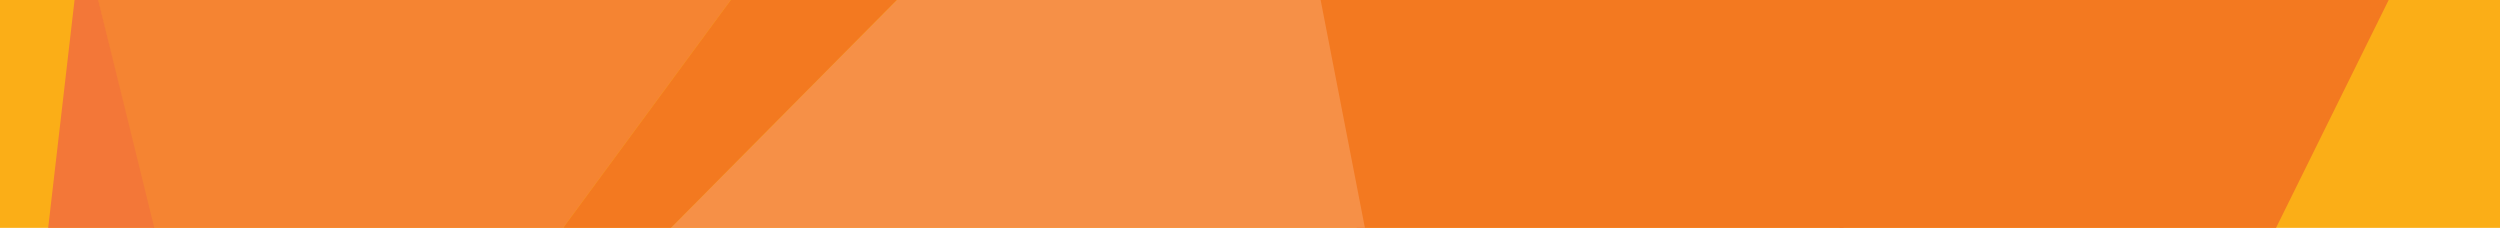 <svg xmlns="http://www.w3.org/2000/svg" width="768" height="70" viewBox="0 0 768 70"><path fill="#FBAE17" d="M0 0h768v70H0z"/><path fill="#F58432" d="M173 70l51.5-70H30.1l17 70z"/><path fill="#F37738" d="M14.8 70h32.6L30.2 0h-7.3z"/><path fill="#F37920" d="M566.1 70l98.2-70H404.2l12.6 70z"/><path fill="#F69047" d="M206.1 70h213.2L405.7 0H275.5z"/><path fill="#F37920" d="M173 70h33.1l69.4-70h-51zM699.2 70l34.6-70h-70.1l-98.8 70z"/></svg>